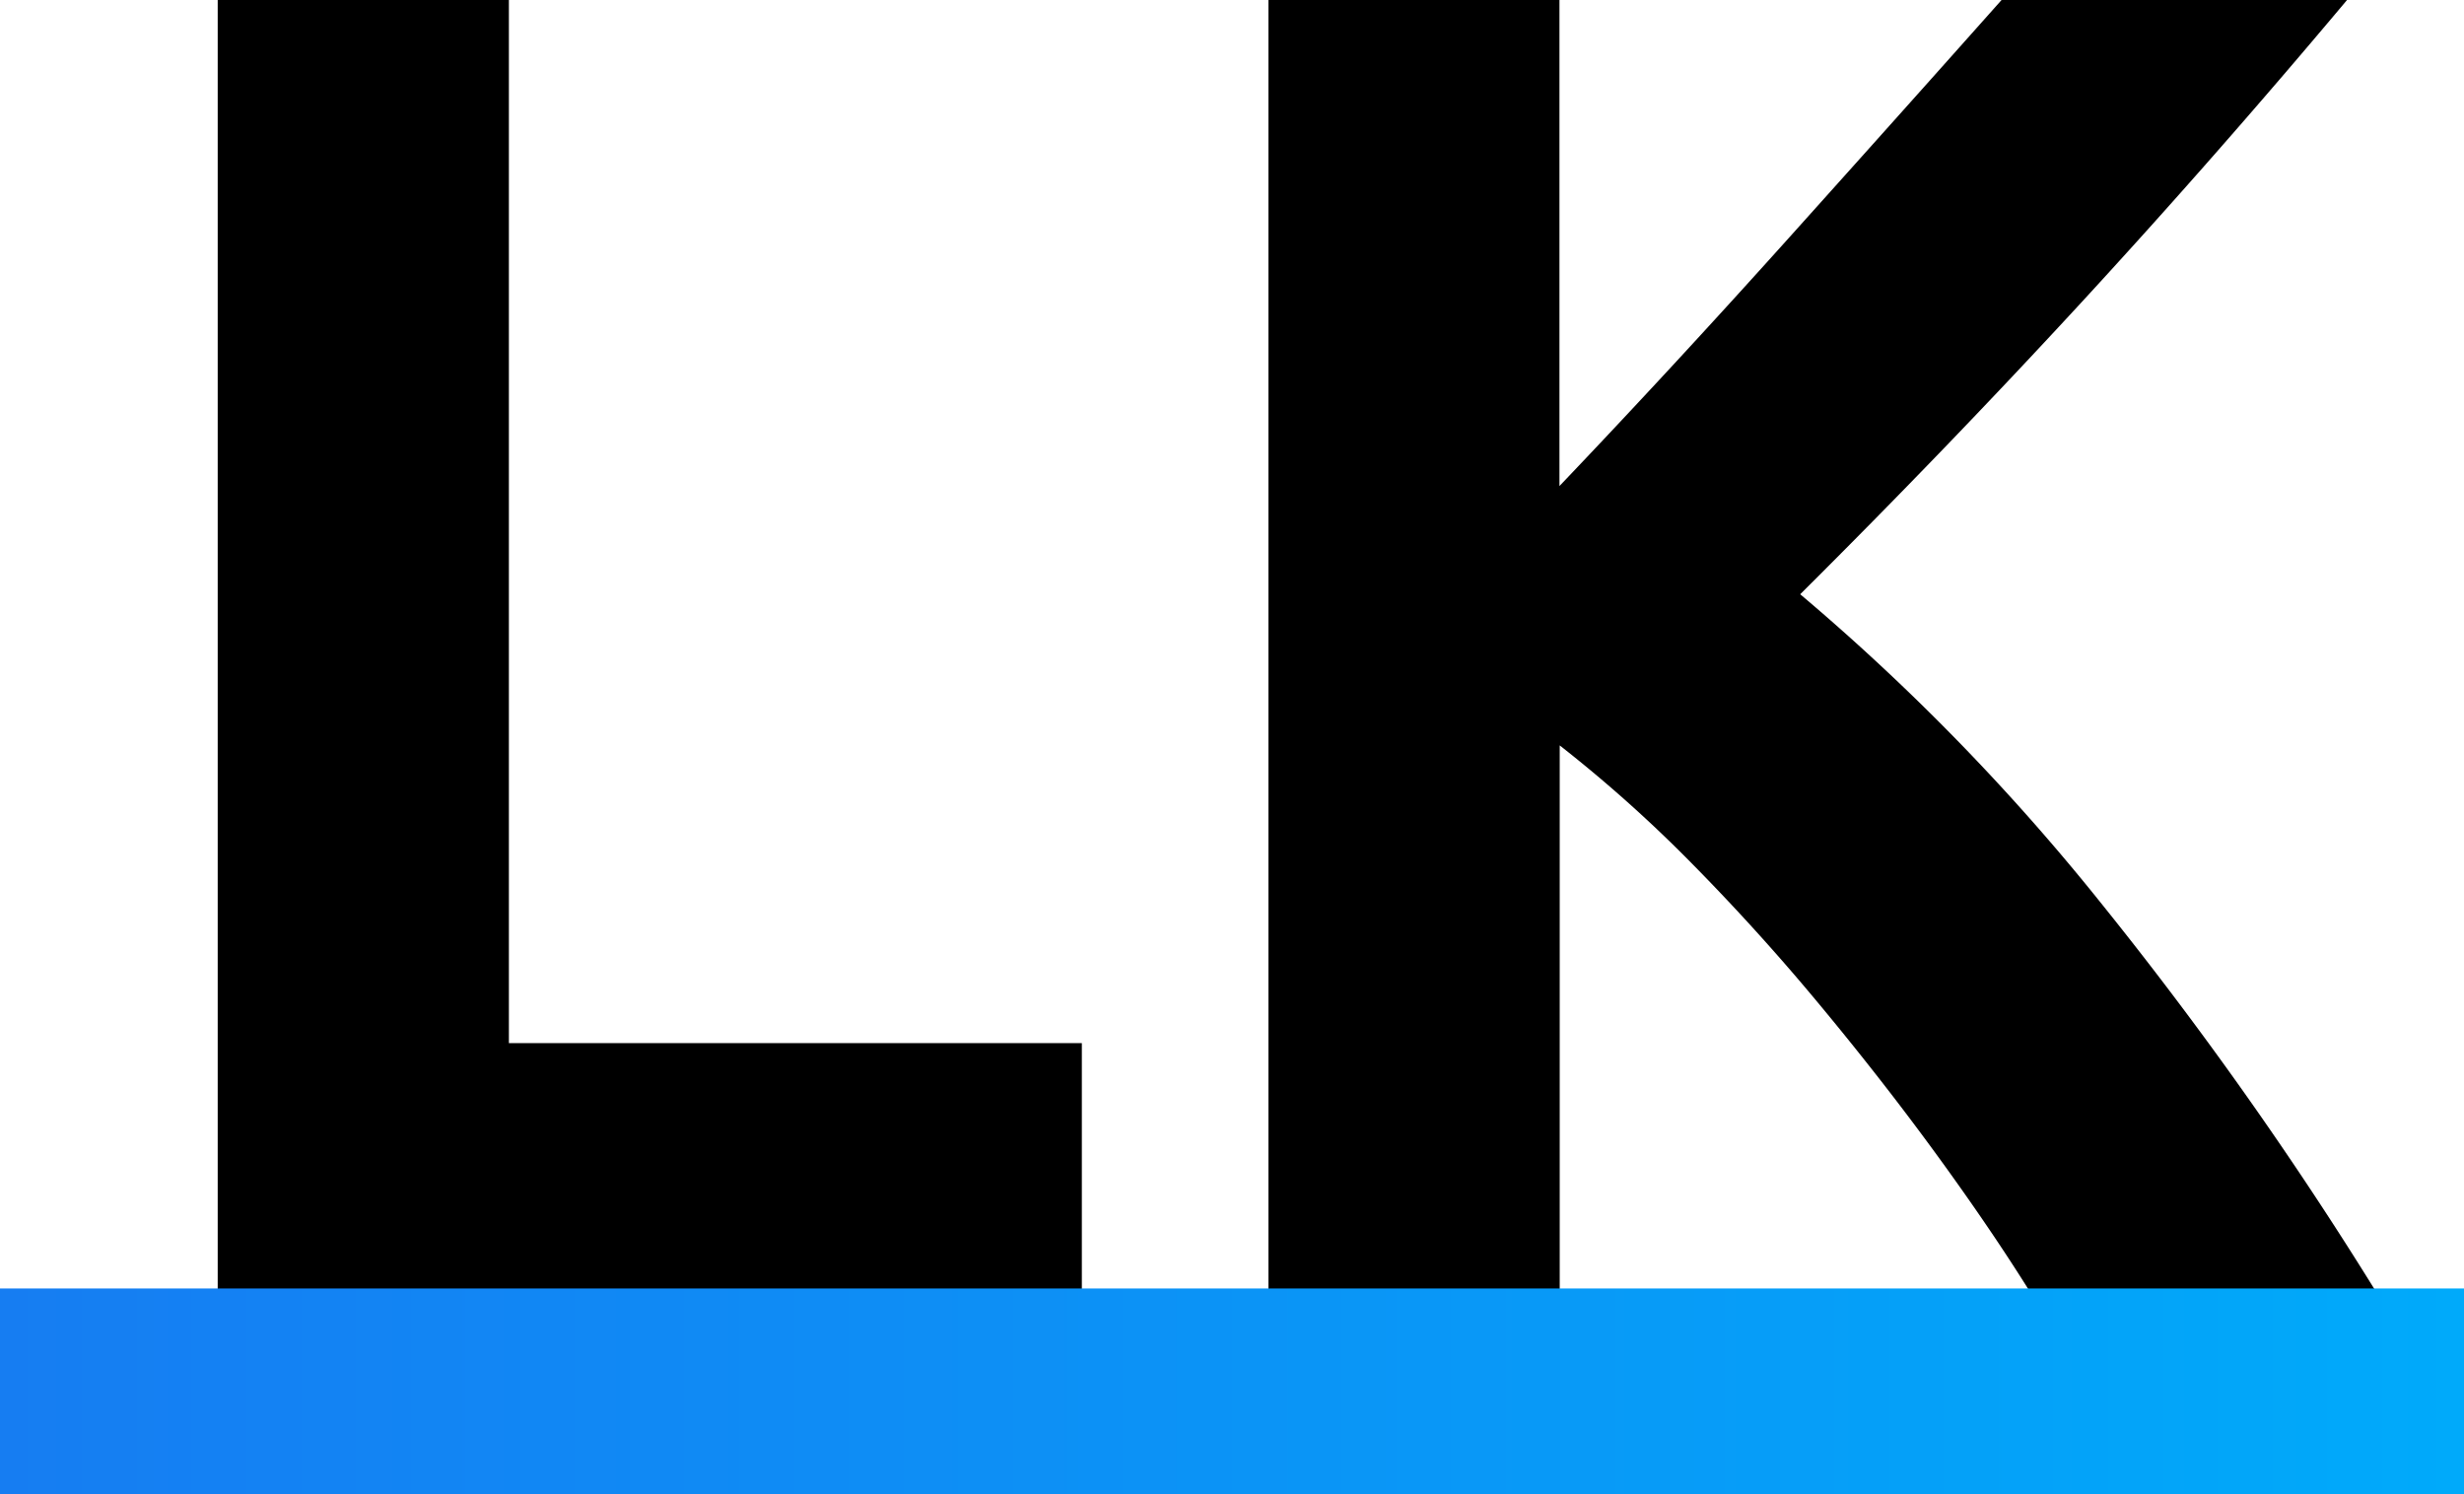 <svg id="レイヤー_1" data-name="レイヤー 1" xmlns="http://www.w3.org/2000/svg" xmlns:xlink="http://www.w3.org/1999/xlink" viewBox="0 0 191.5 116.15"><defs>
<style>
  @media (prefers-color-scheme: light) {
    .cls-1{fill:#000;}
  }
  @media (prefers-color-scheme: dark) {
    .cls-1{fill:#FFF;}
  }
.cls-2{fill:url(#名称未設定グラデーション_32);}</style>
<linearGradient id="名称未設定グラデーション_32" y1="108.15" x2="191.5" y2="108.15" gradientUnits="userSpaceOnUse"><stop offset="0" stop-color="#167df2"/><stop offset="1" stop-color="#00aafa"/></linearGradient></defs><path class="cls-1" d="M84.08,81.08v19.43H16.92V0H39.55V81.08Z"/><path class="cls-1" d="M157.83,100.51q-3.06-4.91-7.2-10.6t-8.94-11.49q-4.78-5.79-10-11.1a106.57,106.57,0,0,0-10.47-9.38v42.57H98.58V0H121.2V37.78q8.73-9.16,17.73-19.18T155.56,0h26.85q-10.26,12.23-20.64,23.5T139.91,46.19a172.25,172.25,0,0,1,23.27,23.87,299.13,299.13,0,0,1,21.55,30.45Z"/><rect class="cls-2" y="100.15" width="191.5" height="16"/></svg>